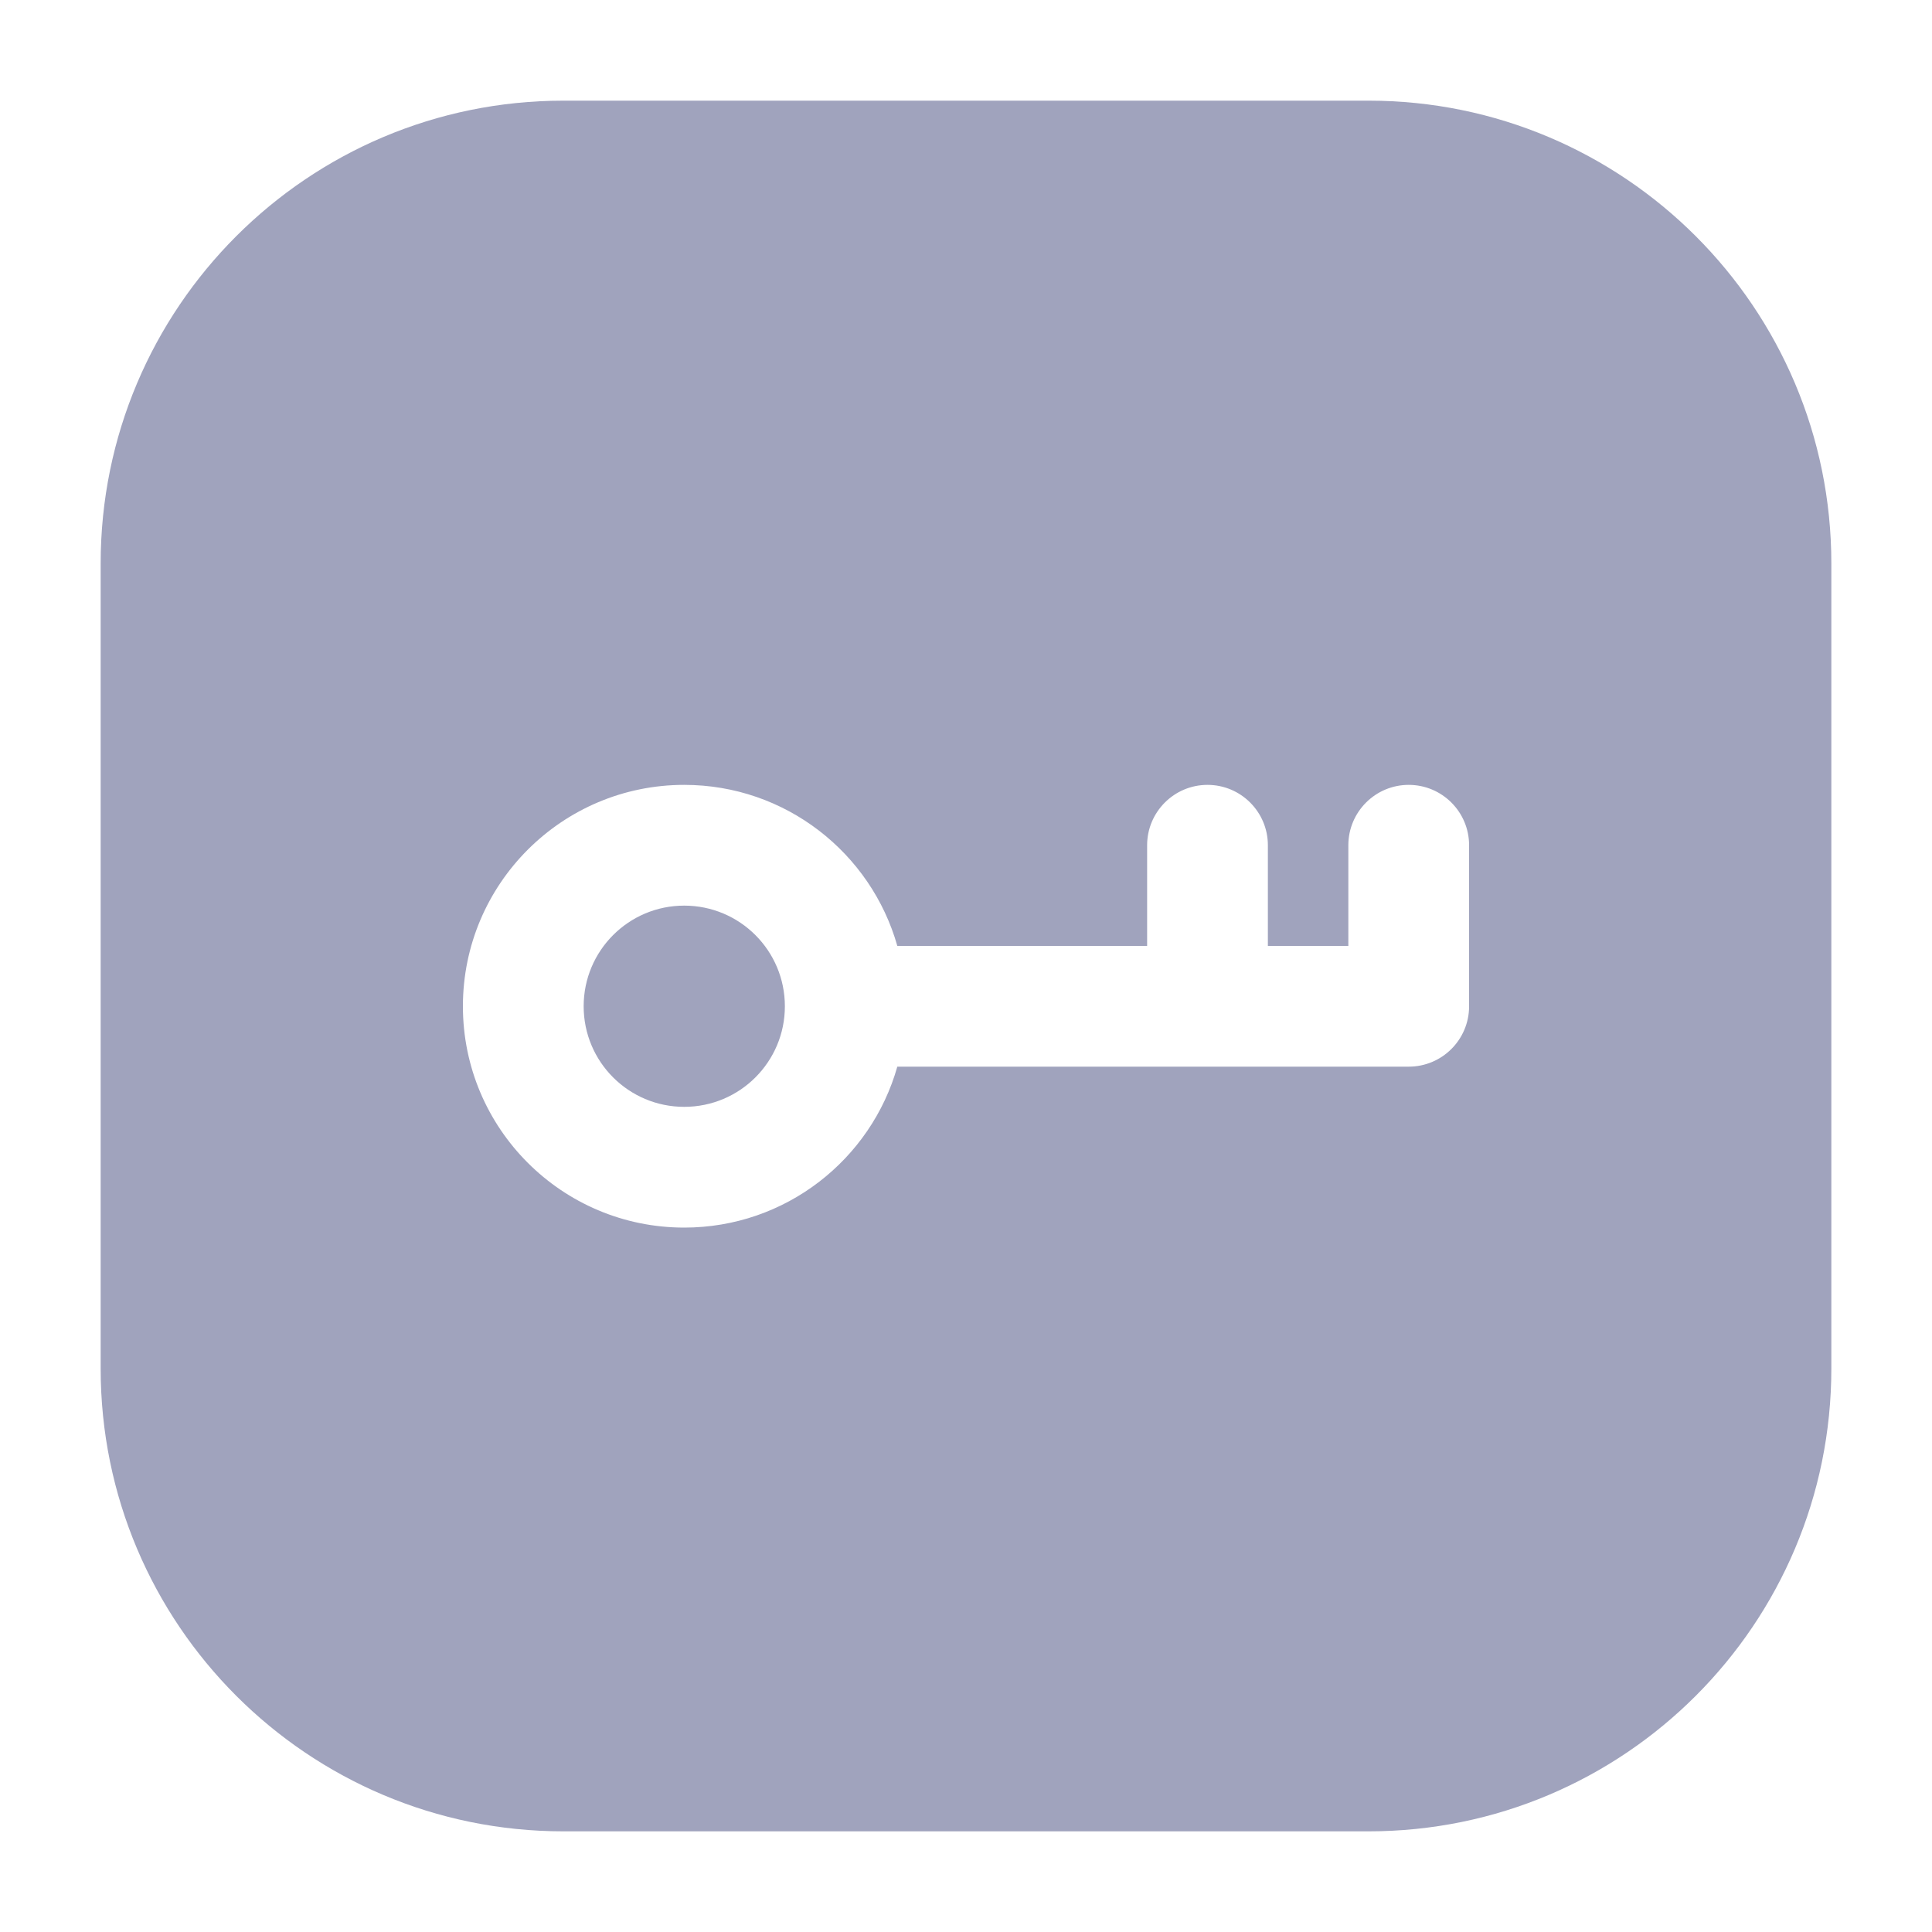 <svg width="20" height="20" viewBox="0 0 20 20" fill="none" xmlns="http://www.w3.org/2000/svg">
<g id="Iconex/Filled/Key">
<g id="Key">
<path id="Subtract" fill-rule="evenodd" clip-rule="evenodd" d="M5.833 1.042C3.187 1.042 1.042 3.187 1.042 5.833V14.167C1.042 16.813 3.187 18.958 5.833 18.958H14.167C16.813 18.958 18.958 16.813 18.958 14.167V5.833C18.958 3.187 16.813 1.042 14.167 1.042H5.833ZM9.289 9.792C9.017 8.83 8.132 8.125 7.083 8.125C5.818 8.125 4.792 9.151 4.792 10.417C4.792 11.682 5.818 12.708 7.083 12.708C8.132 12.708 9.017 12.004 9.289 11.042L12.499 11.042L12.5 11.042L12.501 11.042H14.582H14.583C14.927 11.042 15.206 10.764 15.208 10.421L15.208 10.417V8.75C15.208 8.405 14.928 8.125 14.583 8.125C14.238 8.125 13.958 8.405 13.958 8.75V9.792H13.125L13.125 8.75C13.125 8.405 12.845 8.125 12.5 8.125C12.155 8.125 11.875 8.405 11.875 8.75L11.875 9.792L9.289 9.792ZM8.125 10.417C8.125 9.841 7.659 9.375 7.083 9.375C6.508 9.375 6.042 9.841 6.042 10.417C6.042 10.992 6.508 11.458 7.083 11.458C7.659 11.458 8.125 10.992 8.125 10.417Z" fill="#A0A3BD"/>
</g>
</g>
</svg>
